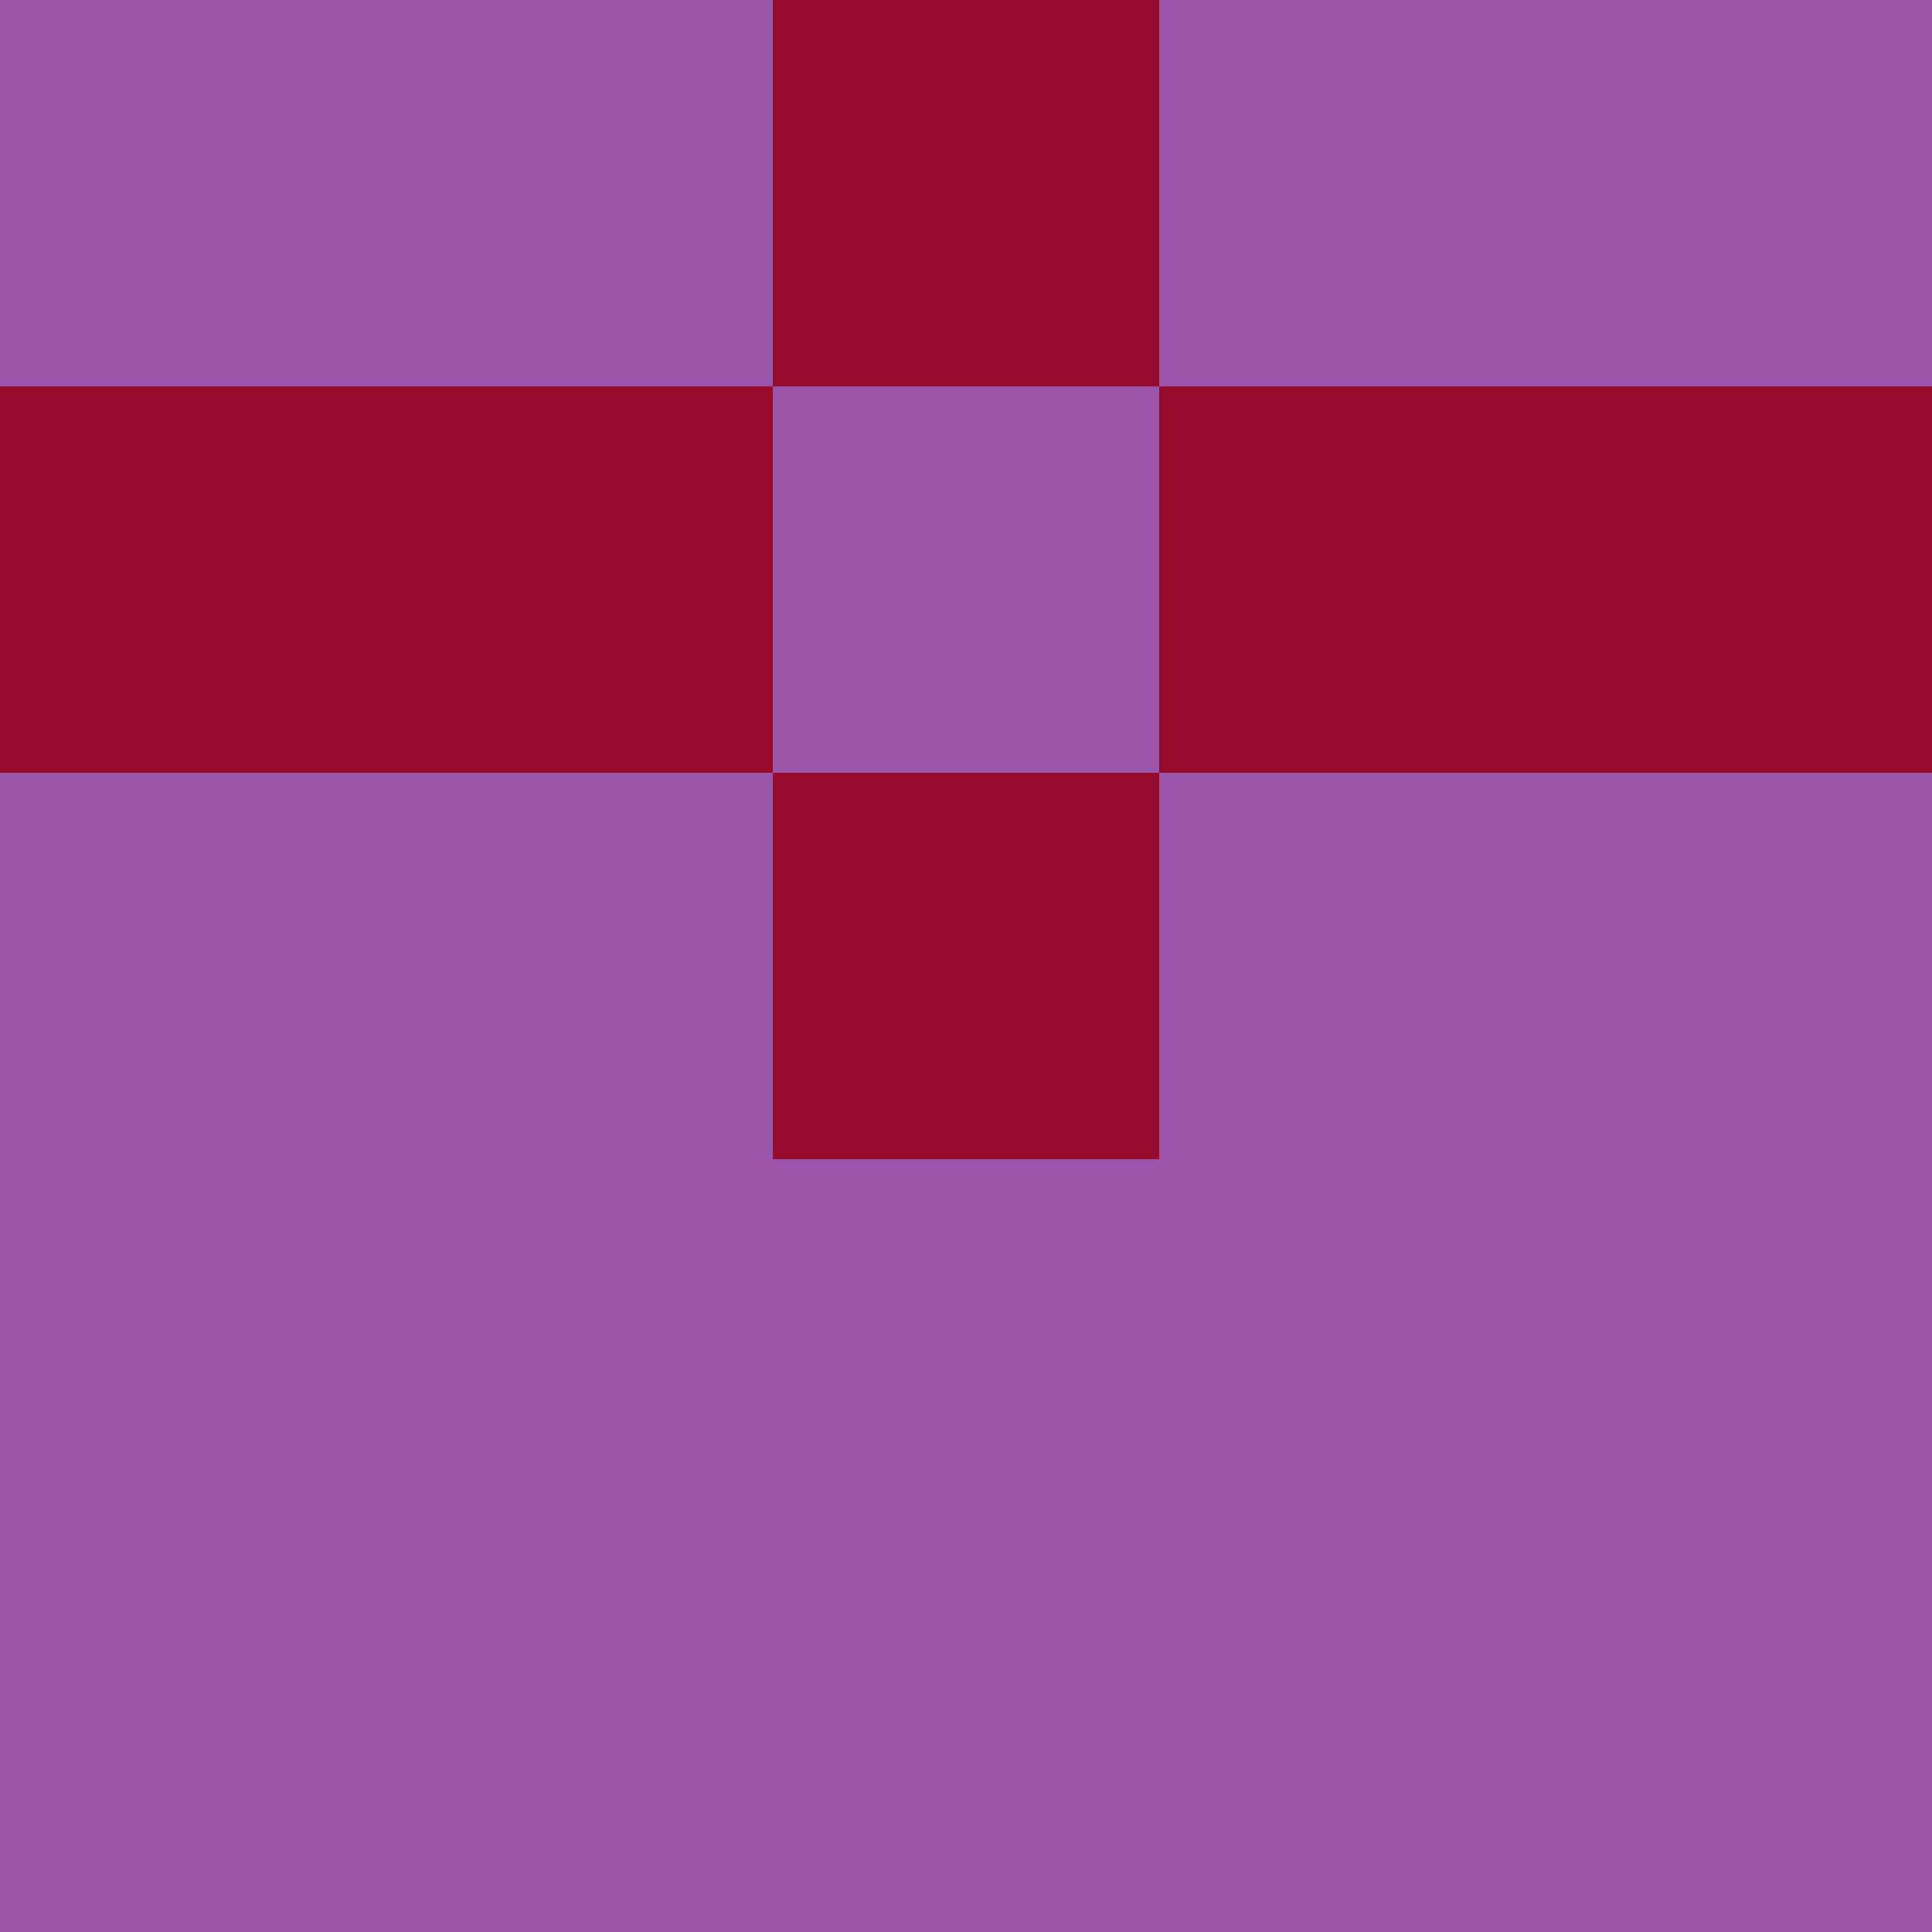 <?xml version="1.0" encoding="utf-8"?>
<!DOCTYPE svg PUBLIC "-//W3C//DTD SVG 20010904//EN"
        "http://www.w3.org/TR/2001/REC-SVG-20010904/DTD/svg10.dtd">
<svg viewBox="0 0 5 5" height="100" width="100" xml:lang="fr"
     xmlns="http://www.w3.org/2000/svg"
     xmlns:xlink="http://www.w3.org/1999/xlink">
            <rect x="0" y="0" height="1" width="1" fill="#9D55AB"/>
        <rect x="4" y="0" height="1" width="1" fill="#9D55AB"/>
        <rect x="1" y="0" height="1" width="1" fill="#9D55AB"/>
        <rect x="3" y="0" height="1" width="1" fill="#9D55AB"/>
        <rect x="2" y="0" height="1" width="1" fill="#950B2B"/>
                <rect x="0" y="1" height="1" width="1" fill="#950B2B"/>
        <rect x="4" y="1" height="1" width="1" fill="#950B2B"/>
        <rect x="1" y="1" height="1" width="1" fill="#950B2B"/>
        <rect x="3" y="1" height="1" width="1" fill="#950B2B"/>
        <rect x="2" y="1" height="1" width="1" fill="#9D55AB"/>
                <rect x="0" y="2" height="1" width="1" fill="#9D55AB"/>
        <rect x="4" y="2" height="1" width="1" fill="#9D55AB"/>
        <rect x="1" y="2" height="1" width="1" fill="#9D55AB"/>
        <rect x="3" y="2" height="1" width="1" fill="#9D55AB"/>
        <rect x="2" y="2" height="1" width="1" fill="#950B2B"/>
                <rect x="0" y="3" height="1" width="1" fill="#9D55AB"/>
        <rect x="4" y="3" height="1" width="1" fill="#9D55AB"/>
        <rect x="1" y="3" height="1" width="1" fill="#9D55AB"/>
        <rect x="3" y="3" height="1" width="1" fill="#9D55AB"/>
        <rect x="2" y="3" height="1" width="1" fill="#9D55AB"/>
                <rect x="0" y="4" height="1" width="1" fill="#9D55AB"/>
        <rect x="4" y="4" height="1" width="1" fill="#9D55AB"/>
        <rect x="1" y="4" height="1" width="1" fill="#9D55AB"/>
        <rect x="3" y="4" height="1" width="1" fill="#9D55AB"/>
        <rect x="2" y="4" height="1" width="1" fill="#9D55AB"/>
        </svg>